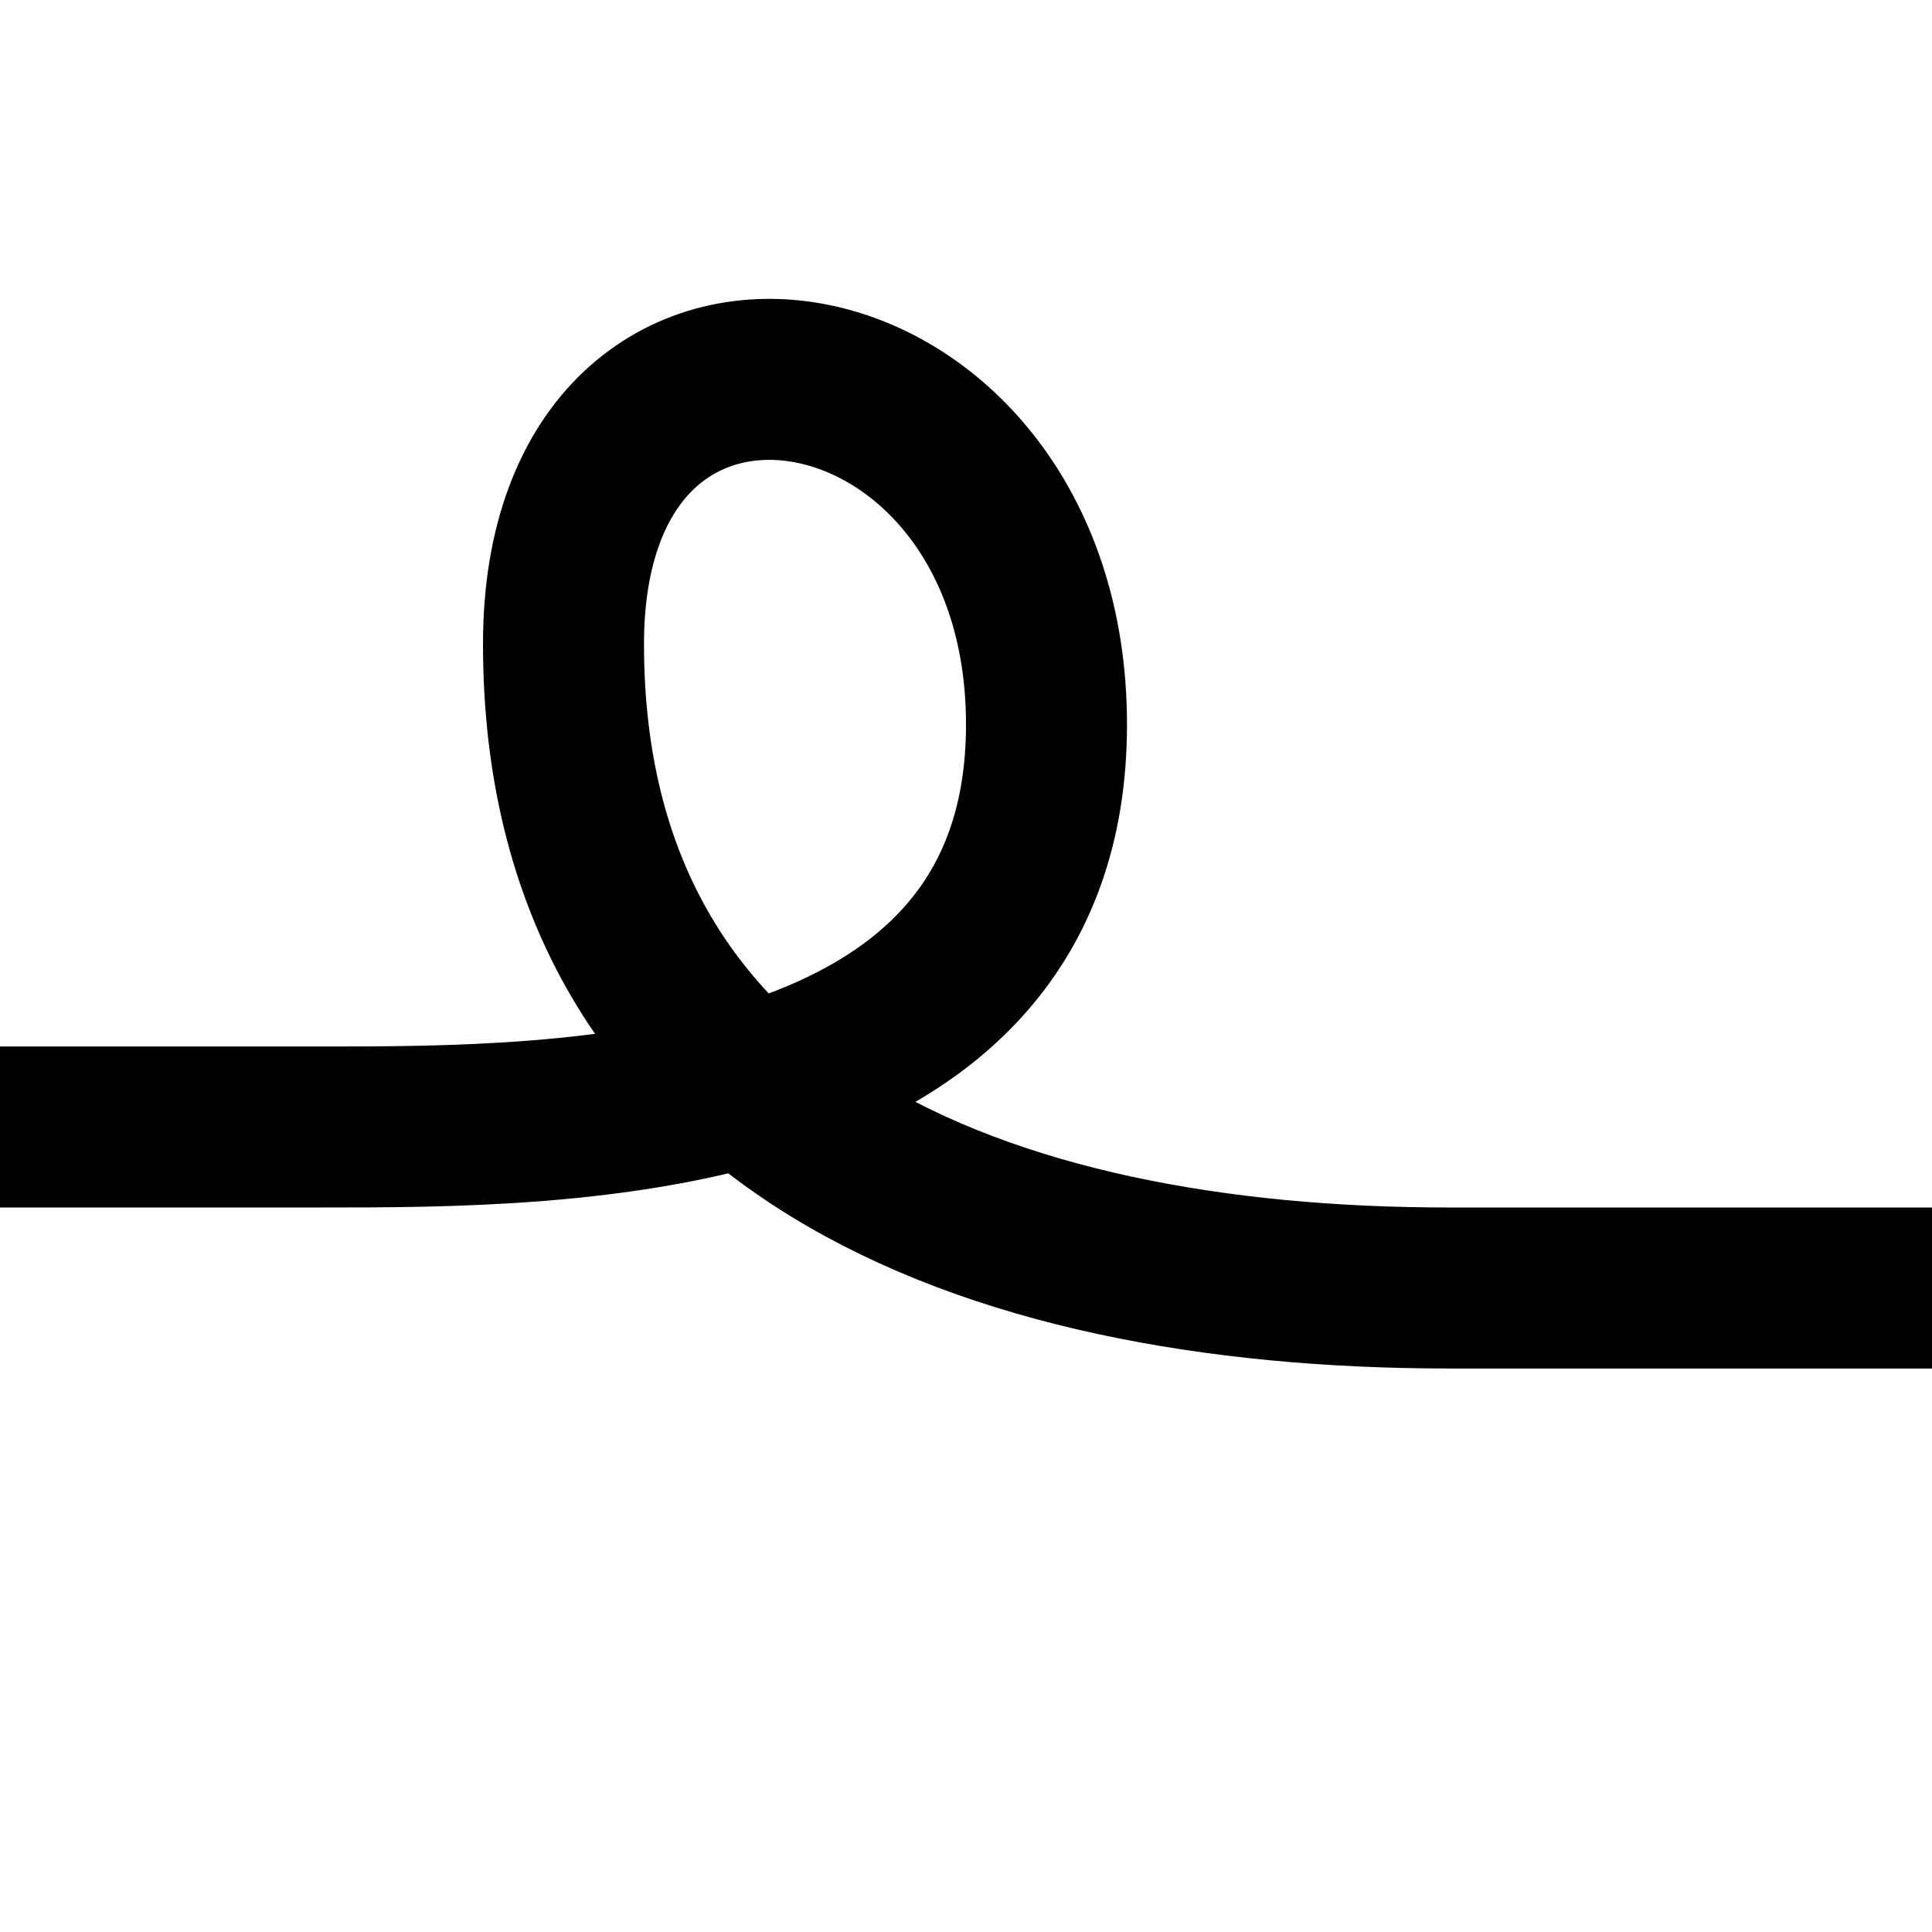 <svg width="24" height="24" viewBox="0 0 24 24" fill="none" xmlns="http://www.w3.org/2000/svg">
<path d="M24 16L18 16C12.226 16 7 14 7 8C7 3 13 4 13 9C13 14 7 14 4 14H0" stroke="black" stroke-width="2"/>
</svg>